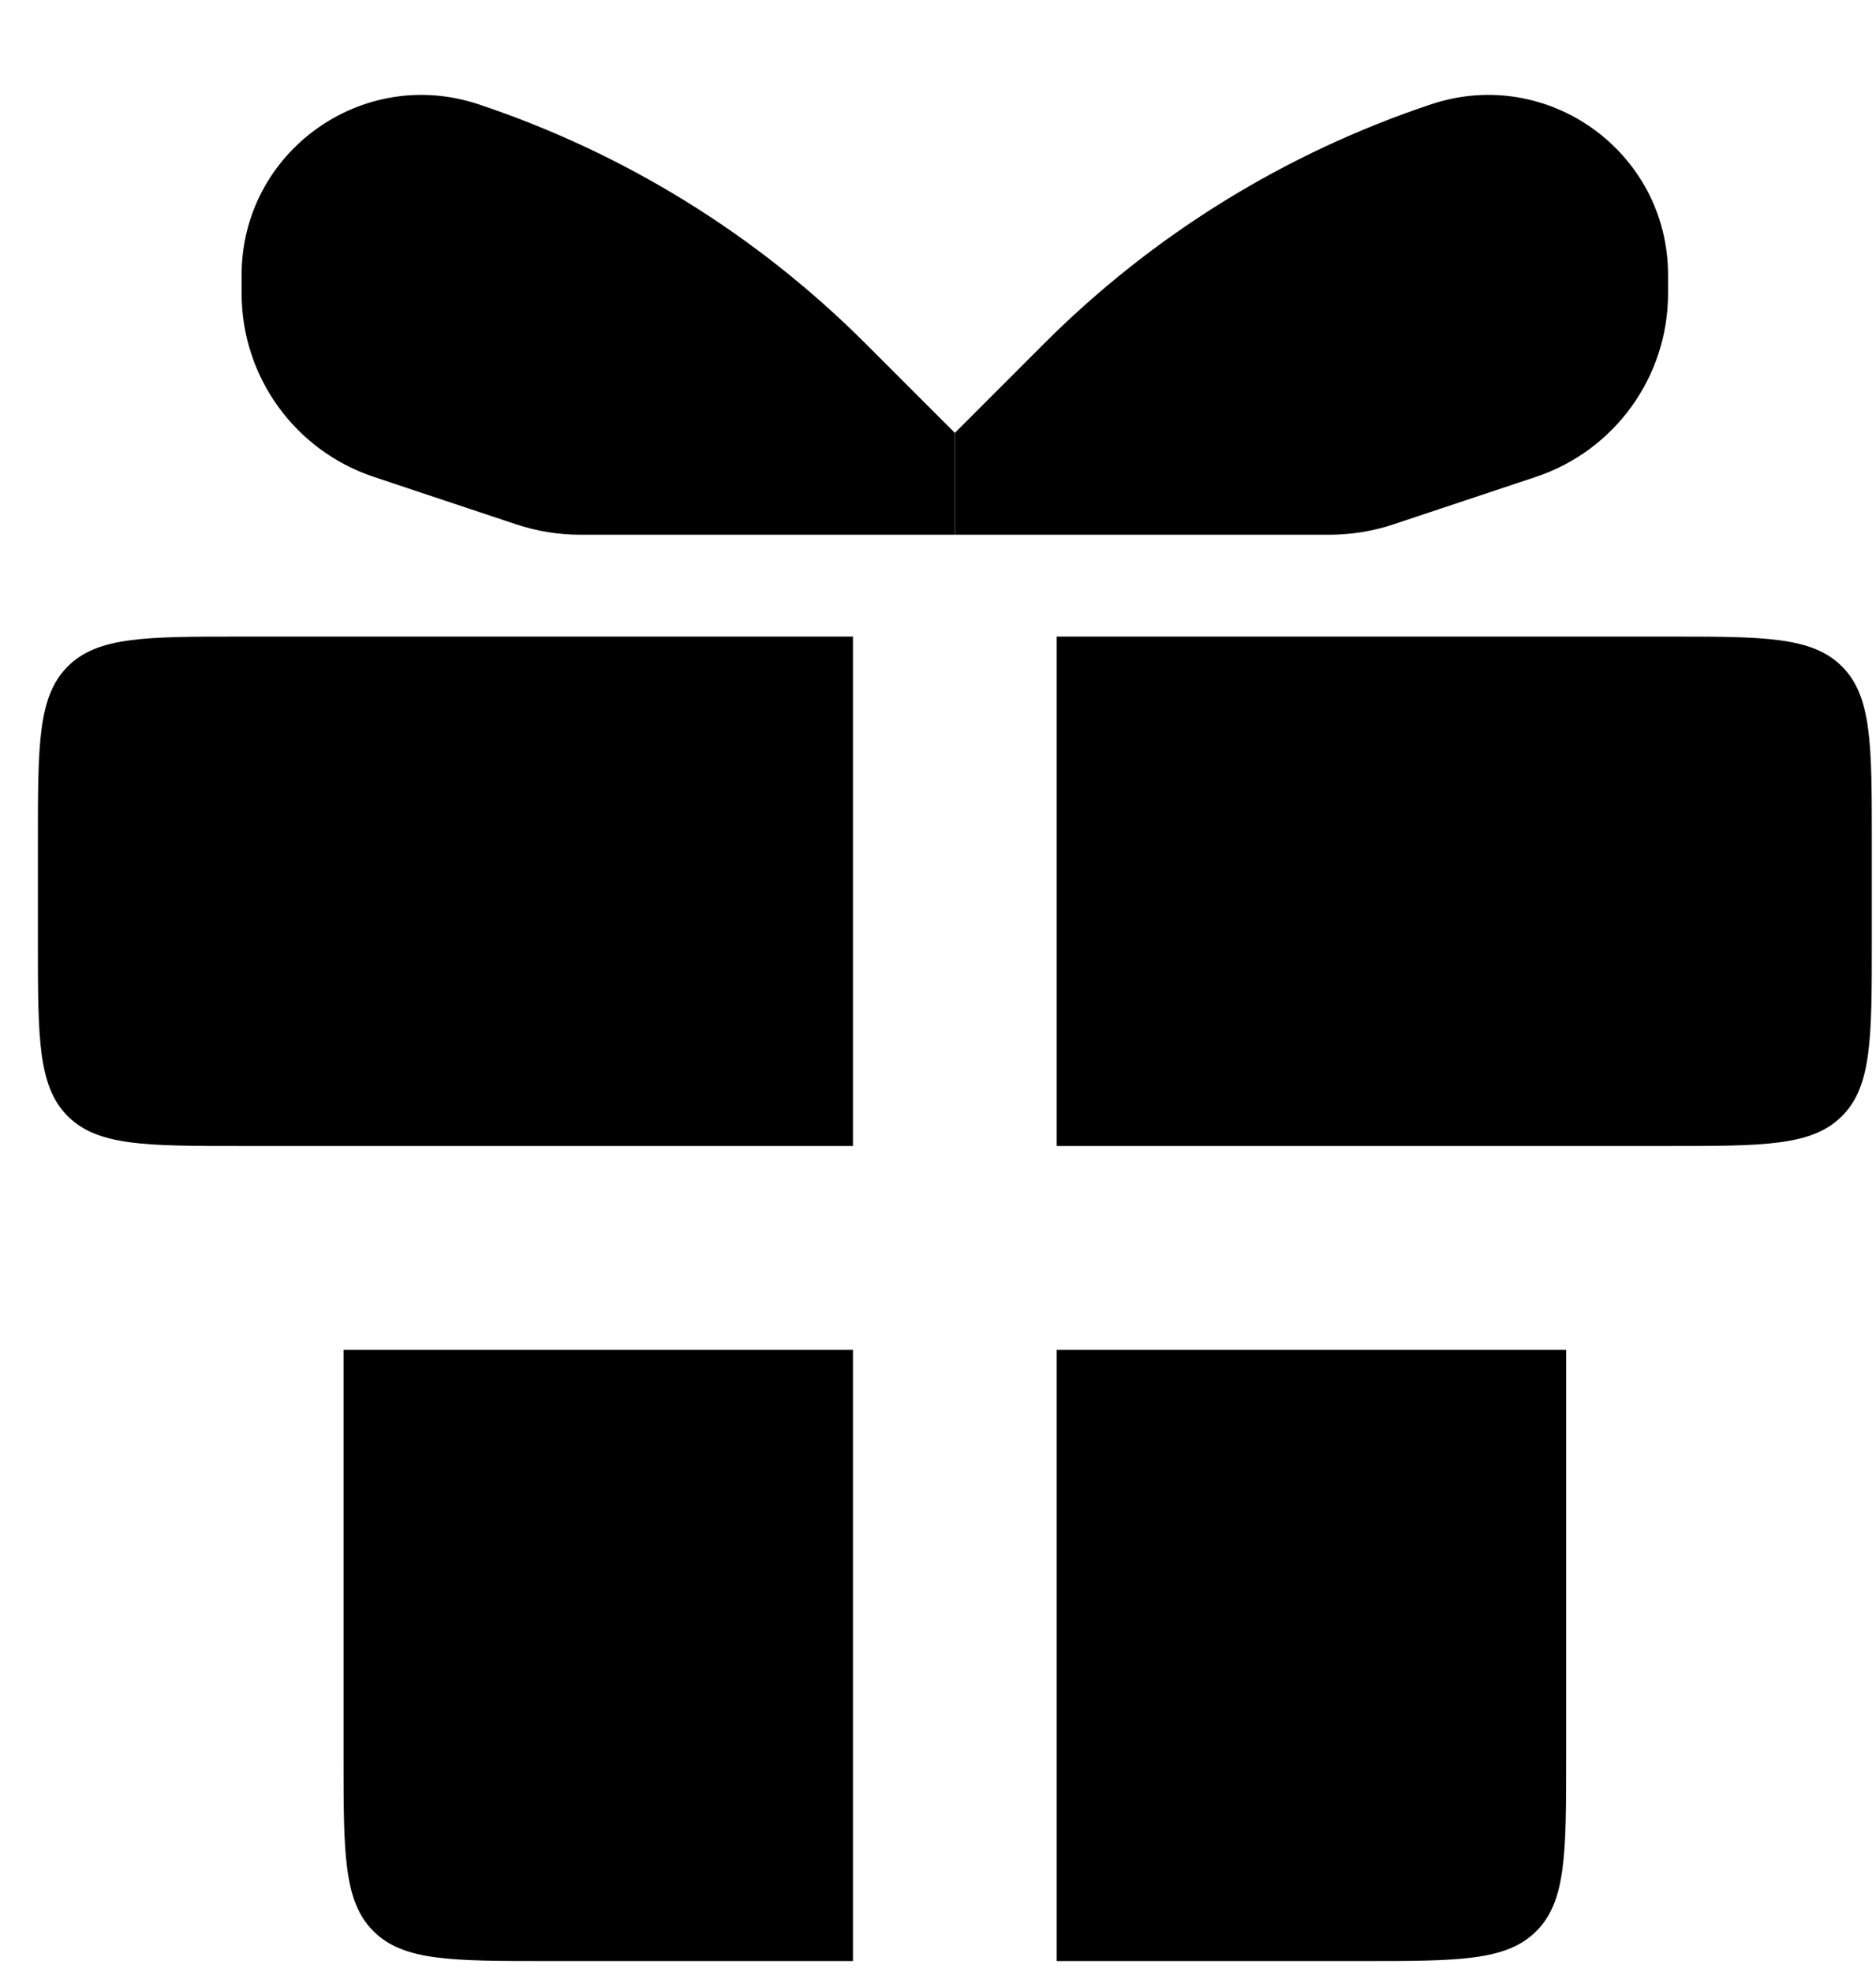 <svg width="39" height="41" viewBox="0 0 39 41" fill="none" xmlns="http://www.w3.org/2000/svg">
<g id="Group 238889">
<path id="Subtract" fill-rule="evenodd" clip-rule="evenodd" d="M17.732 13.234H5.024C3.027 13.234 2.029 13.234 1.408 13.855C0.788 14.475 0.788 15.473 0.788 17.471V19.588C0.788 21.585 0.788 22.584 1.408 23.204C2.029 23.825 3.027 23.825 5.024 23.825H7.142V23.825H17.732V13.234ZM7.142 28.061V36.533C7.142 38.53 7.142 39.528 7.763 40.148C8.383 40.769 9.381 40.769 11.378 40.769H17.732V28.061H7.142ZM21.968 40.769H28.323C30.32 40.769 31.318 40.769 31.938 40.148C32.559 39.528 32.559 38.53 32.559 36.533V28.061H21.968V40.769ZM32.559 23.825V23.825H34.677C36.674 23.825 37.672 23.825 38.292 23.204C38.913 22.584 38.913 21.585 38.913 19.588V17.471C38.913 15.473 38.913 14.475 38.292 13.855C37.672 13.234 36.674 13.234 34.677 13.234H21.968V23.825H32.559Z" fill="currentCOlor"/>
<path id="Vector 209" d="M34.677 6.102V5.716C34.677 3.163 32.175 1.36 29.753 2.168C26.723 3.178 23.97 4.879 21.711 7.138L19.851 8.999V11.117H27.635C28.09 11.117 28.543 11.043 28.975 10.899L31.929 9.914C33.57 9.367 34.677 7.832 34.677 6.102Z" fill="currentColor"/>
<path id="Vector 210" d="M5.023 6.102V5.716C5.023 3.163 7.525 1.36 9.947 2.168C12.977 3.178 15.73 4.879 17.989 7.138L19.85 8.999V11.117H12.065C11.61 11.117 11.157 11.043 10.725 10.899L7.771 9.914C6.13 9.367 5.023 7.832 5.023 6.102Z" fill="currentColor"/>
</g>
</svg>
